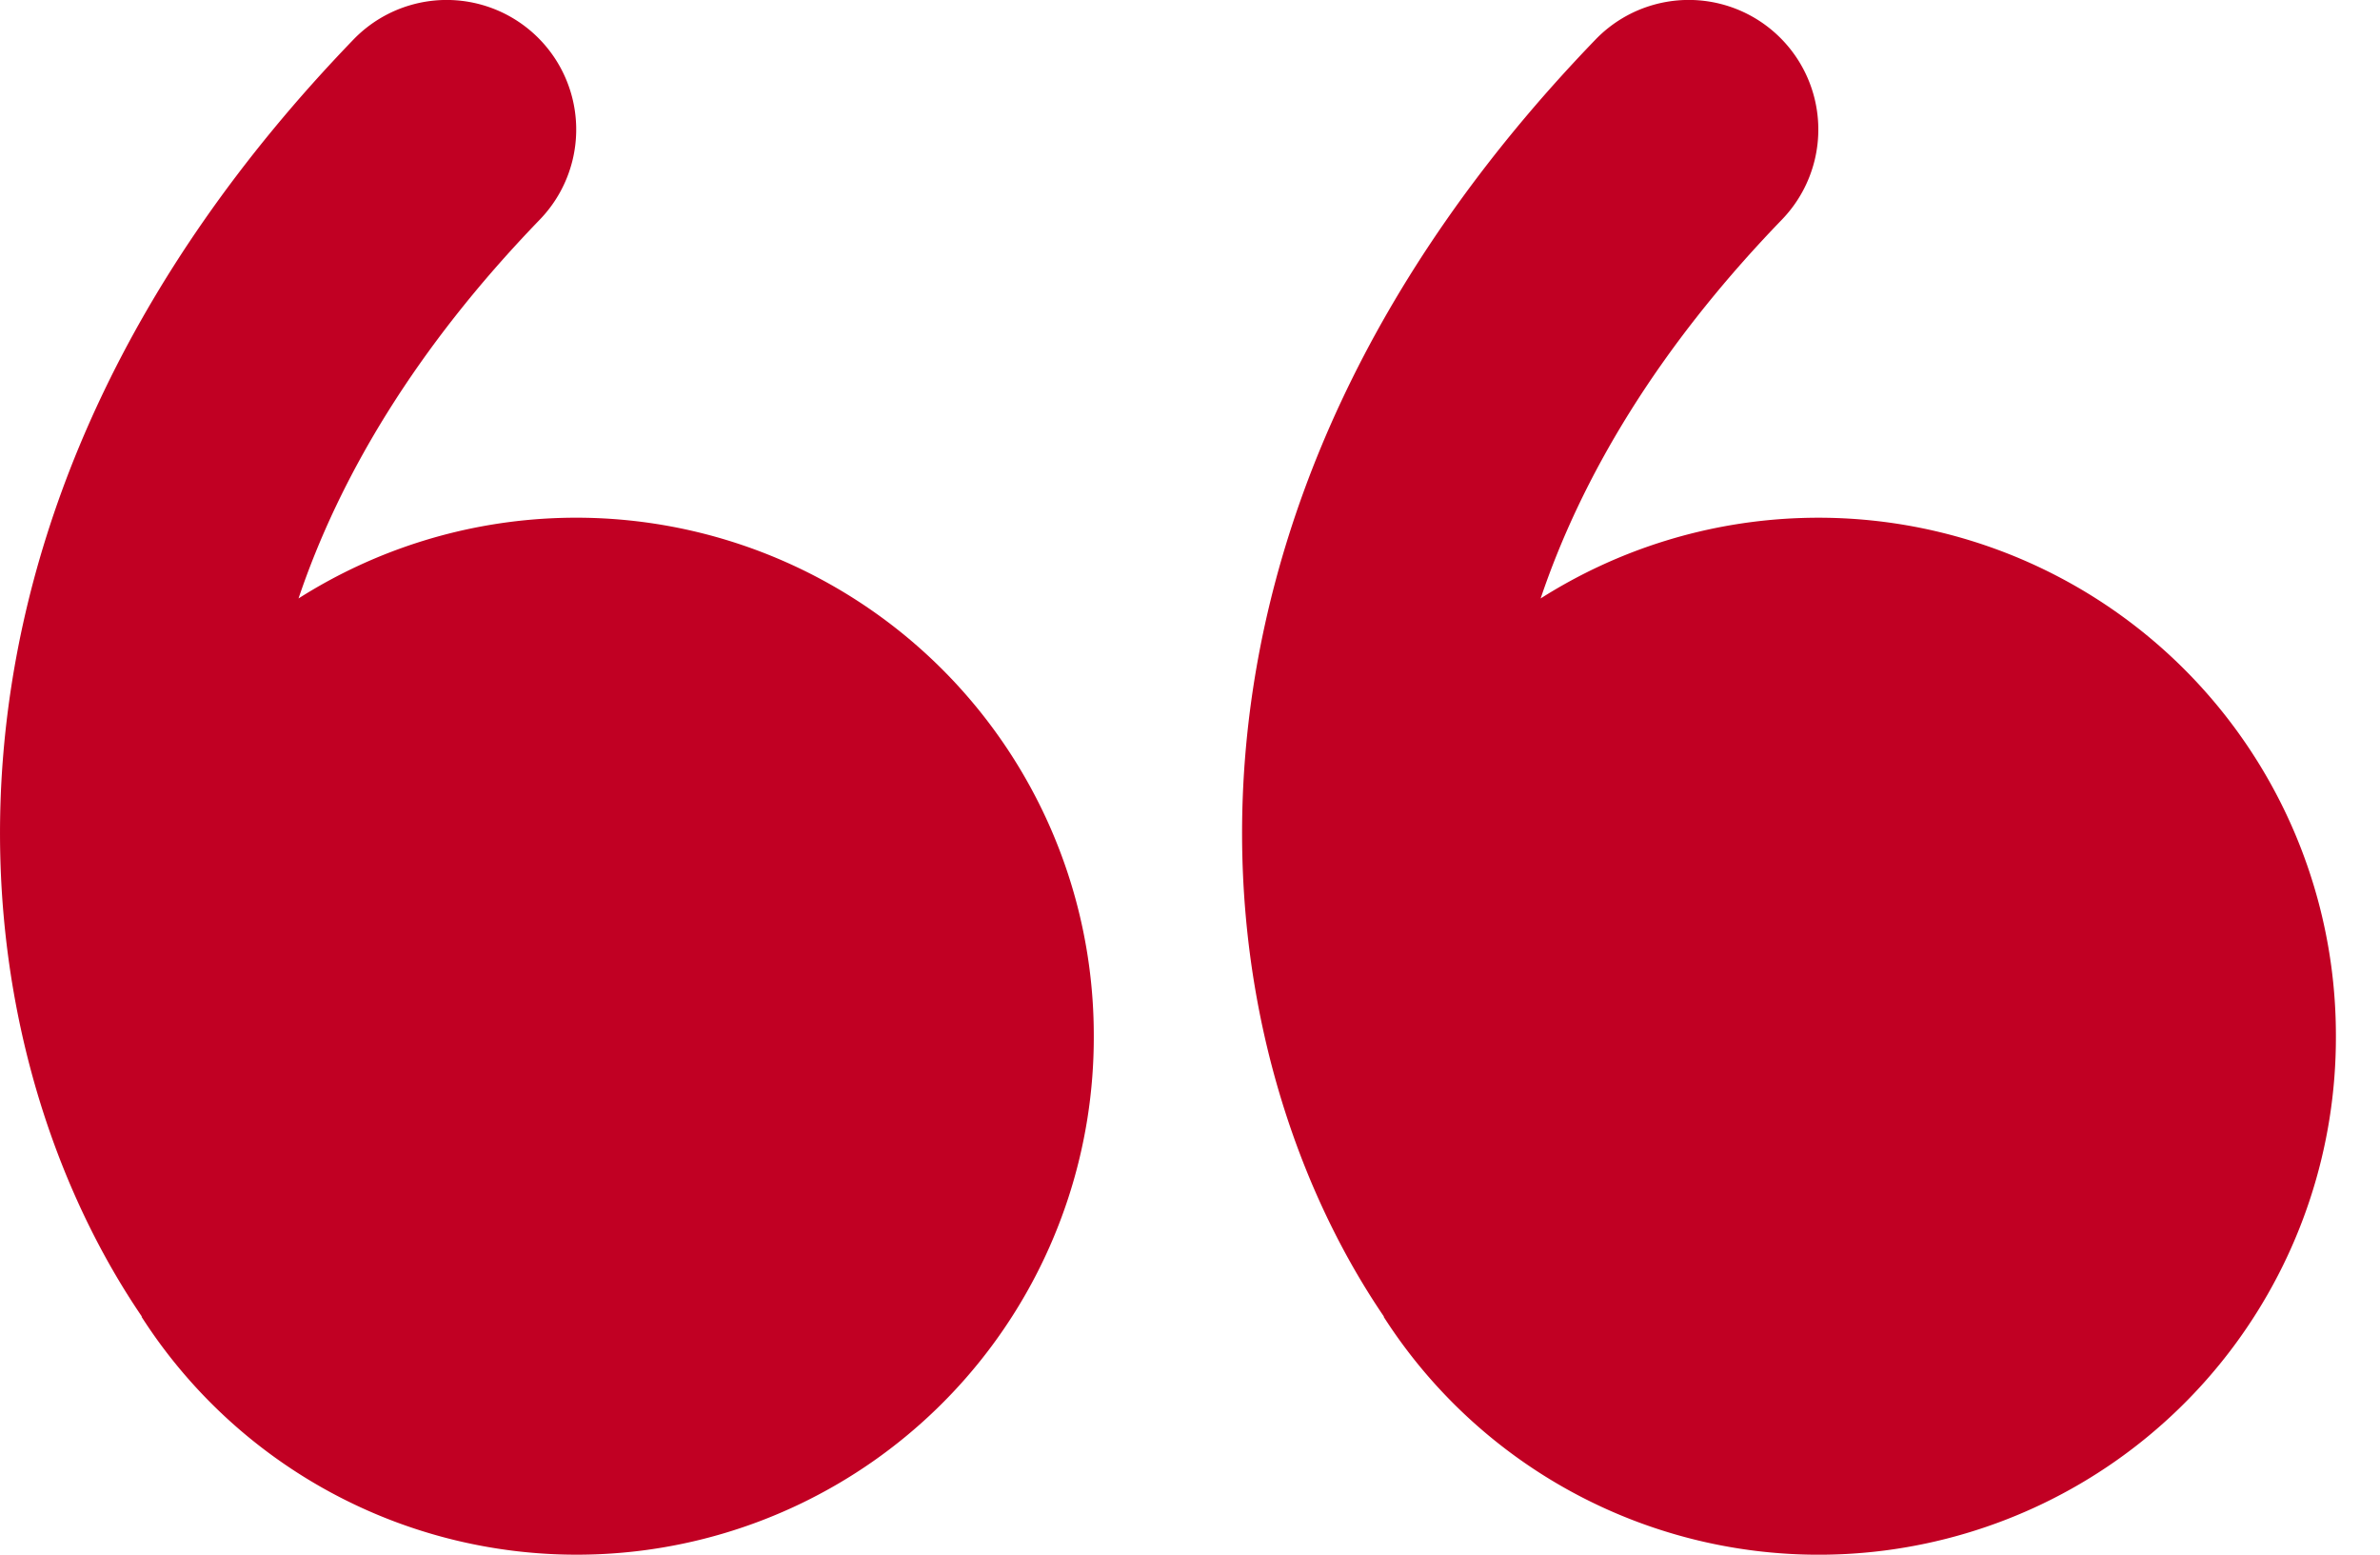 <svg xmlns="http://www.w3.org/2000/svg" width="49" height="32" fill="none"><path fill="#C10023" d="M28.49 27.108a10.64 10.64 0 0 0 11.98 4.454 10.644 10.644 0 0 0 7.622-10.257 10.653 10.653 0 0 0-10.998-10.643 10.66 10.66 0 0 0-5.375 1.656c.838-2.486 2.398-5.139 4.968-7.798A2.667 2.667 0 1 0 32.85.813c-9.5 9.843-8.267 20.543-4.36 26.282zm-25.573 0a10.644 10.644 0 0 0 11.98 4.454 10.645 10.645 0 0 0 7.622-10.257 10.65 10.65 0 0 0-5.528-9.334 10.66 10.66 0 0 0-10.845.347c.838-2.486 2.398-5.139 4.968-7.798A2.667 2.667 0 1 0 7.278.813c-9.5 9.843-8.267 20.543-4.36 26.282z"/></svg>
